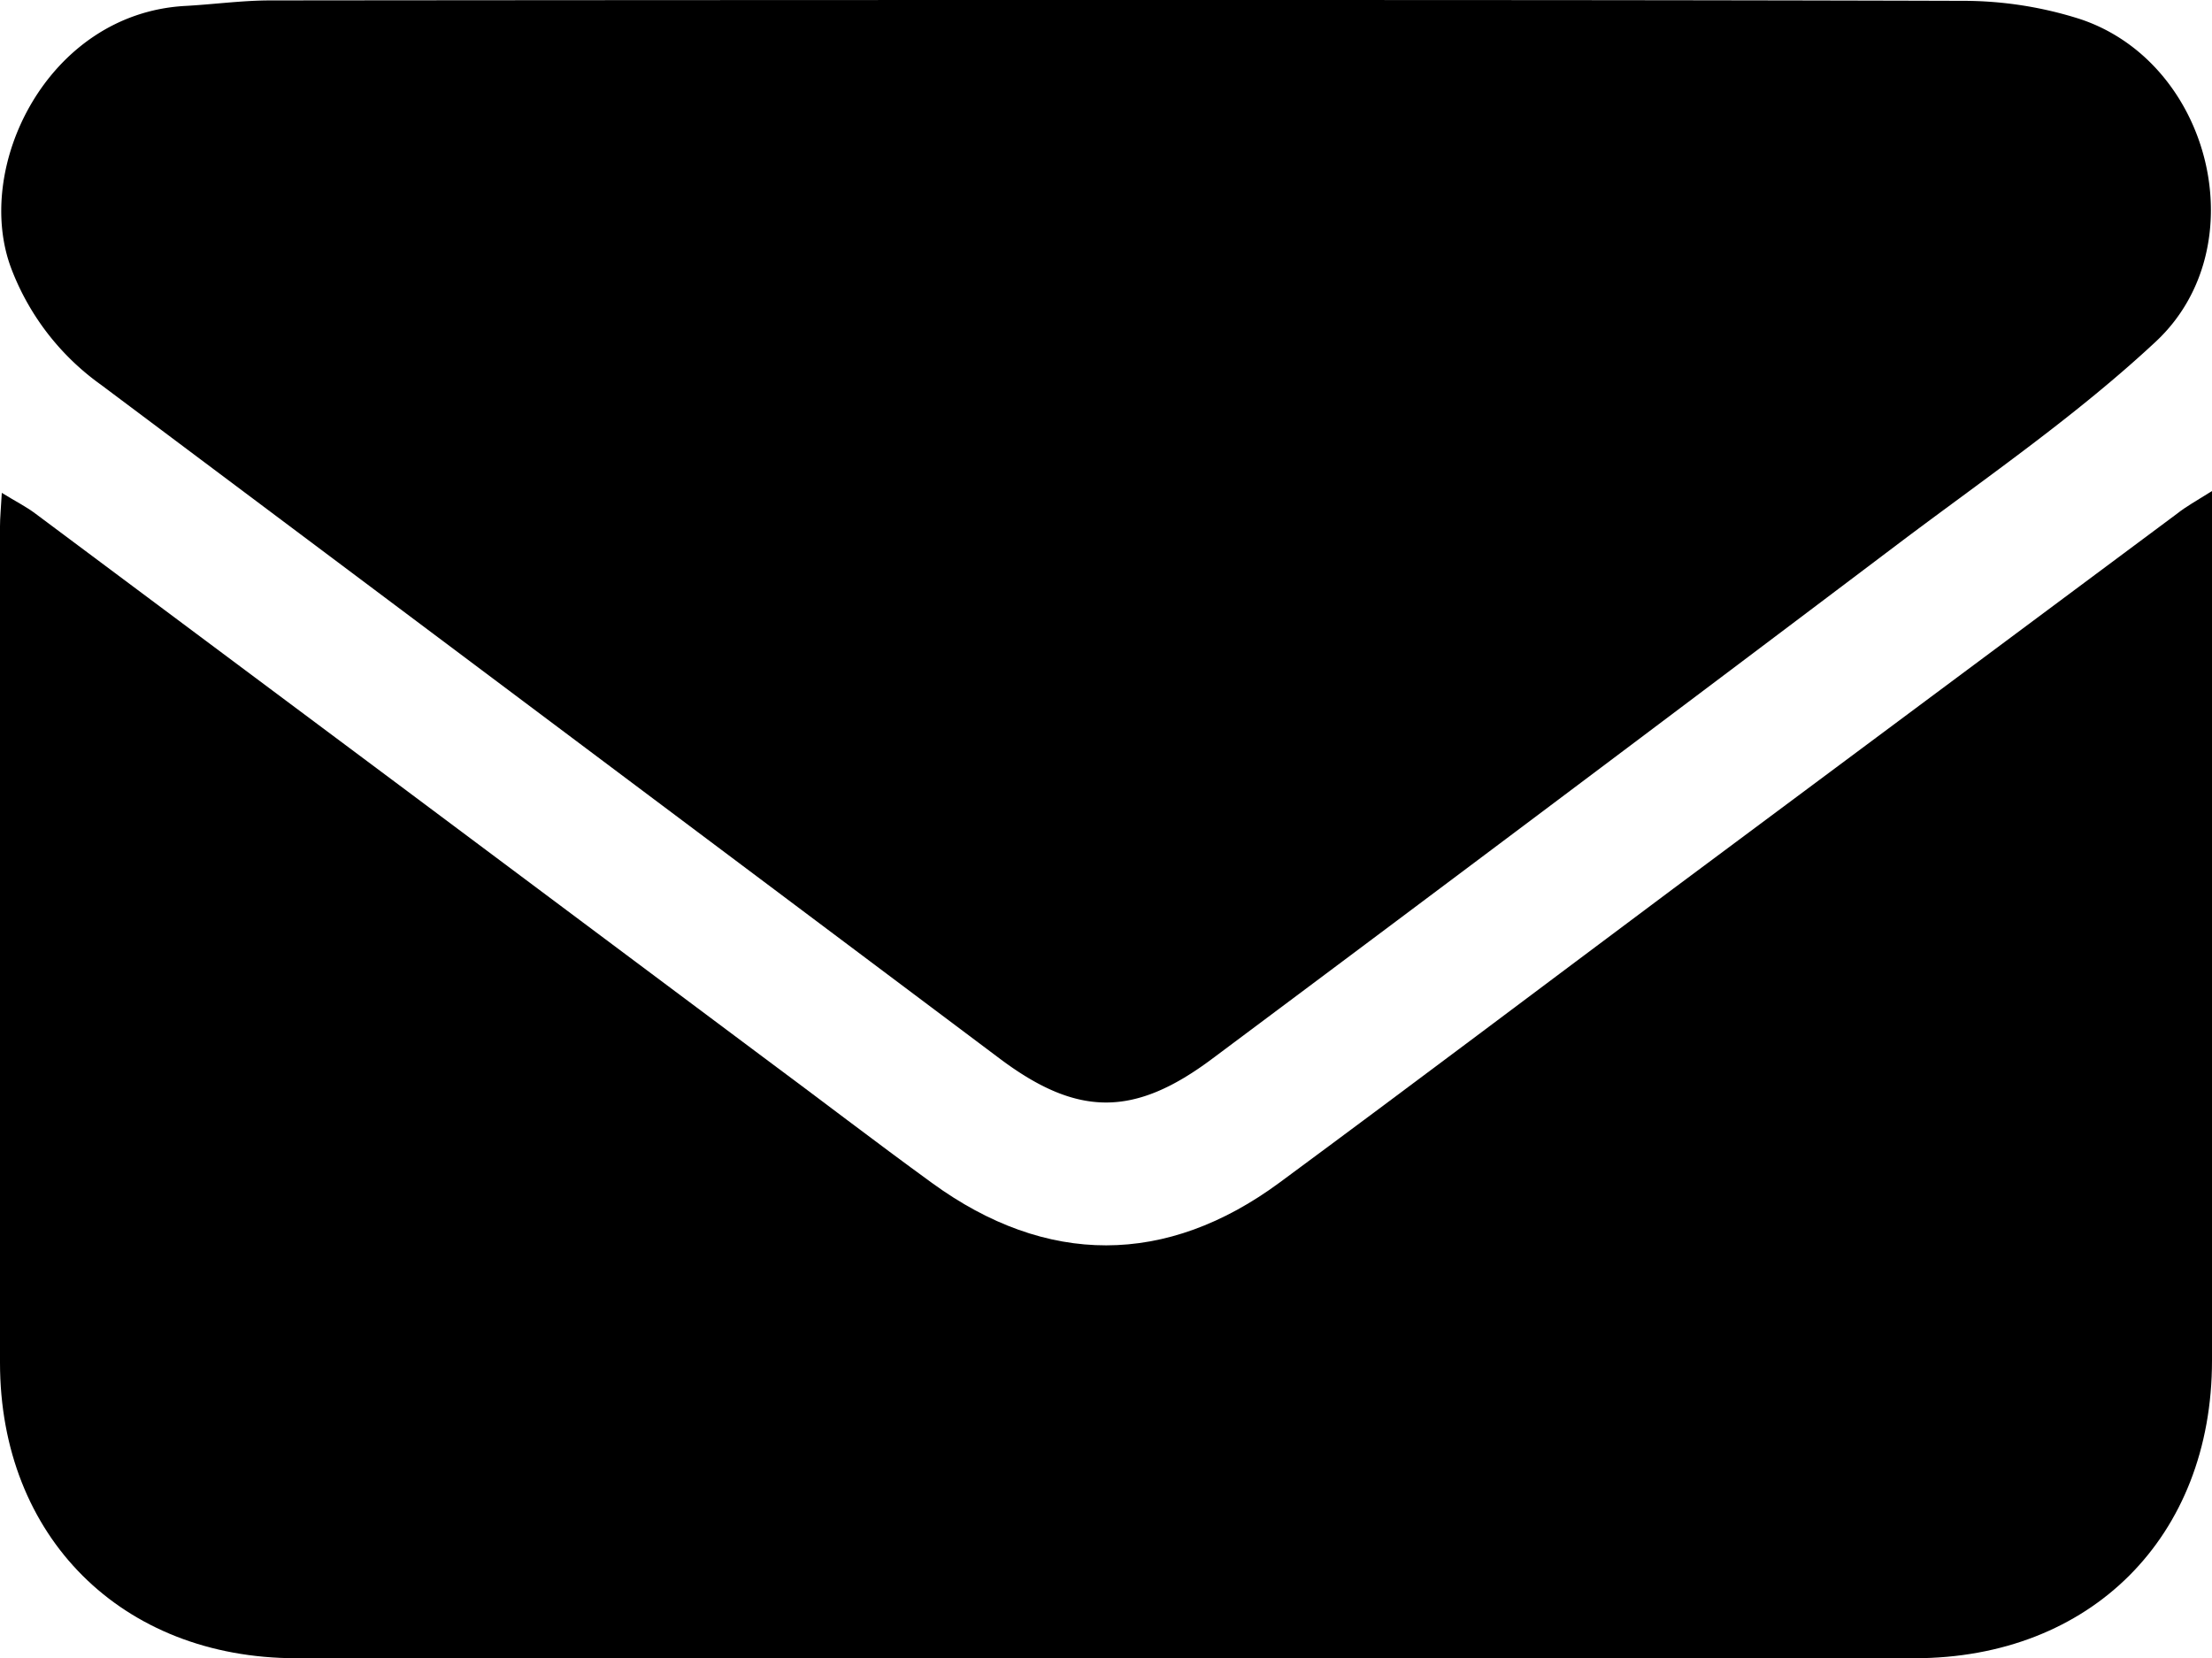 <svg xmlns="http://www.w3.org/2000/svg" viewBox="0 0 159.41 119.51"><g id="Capa_2" data-name="Capa 2"><g id="Capa_1-2" data-name="Capa 1"><g id="LhV5eM.tif"><path d="M159.41,35.39V98.06c0,12.71-8.74,21.45-21.45,21.45H21.34C8.77,119.5,0,110.76,0,98.21Q0,68.08,0,37.93c0-.64.07-1.29.13-2.41,1,.62,1.77,1,2.44,1.51Q28.82,56.61,55,76.19c4.05,3,8.08,6.1,12.17,9.07,8.24,6,16.89,6,25.07-.05,9.48-7,18.89-14.1,28.33-21.15L156.92,37C157.55,36.5,158.25,36.12,159.41,35.39Z"/><path d="M79.57,0c20.6,0,41.2,0,61.81.06a27.75,27.75,0,0,1,8.54,1.32c9.45,3.16,12.73,16.45,5.43,23.25-5.62,5.24-12,9.64-18.18,14.28Q112.32,57.67,87.38,76.29c-5.64,4.23-9.72,4.22-15.34,0Q39.67,52,7.29,27.74A18.27,18.27,0,0,1,.85,19.45C-2,12.14,3.39,1,13.31.43c2.06-.11,4.13-.4,6.2-.4Q49.54,0,79.57,0Z"/></g></g></g></svg>